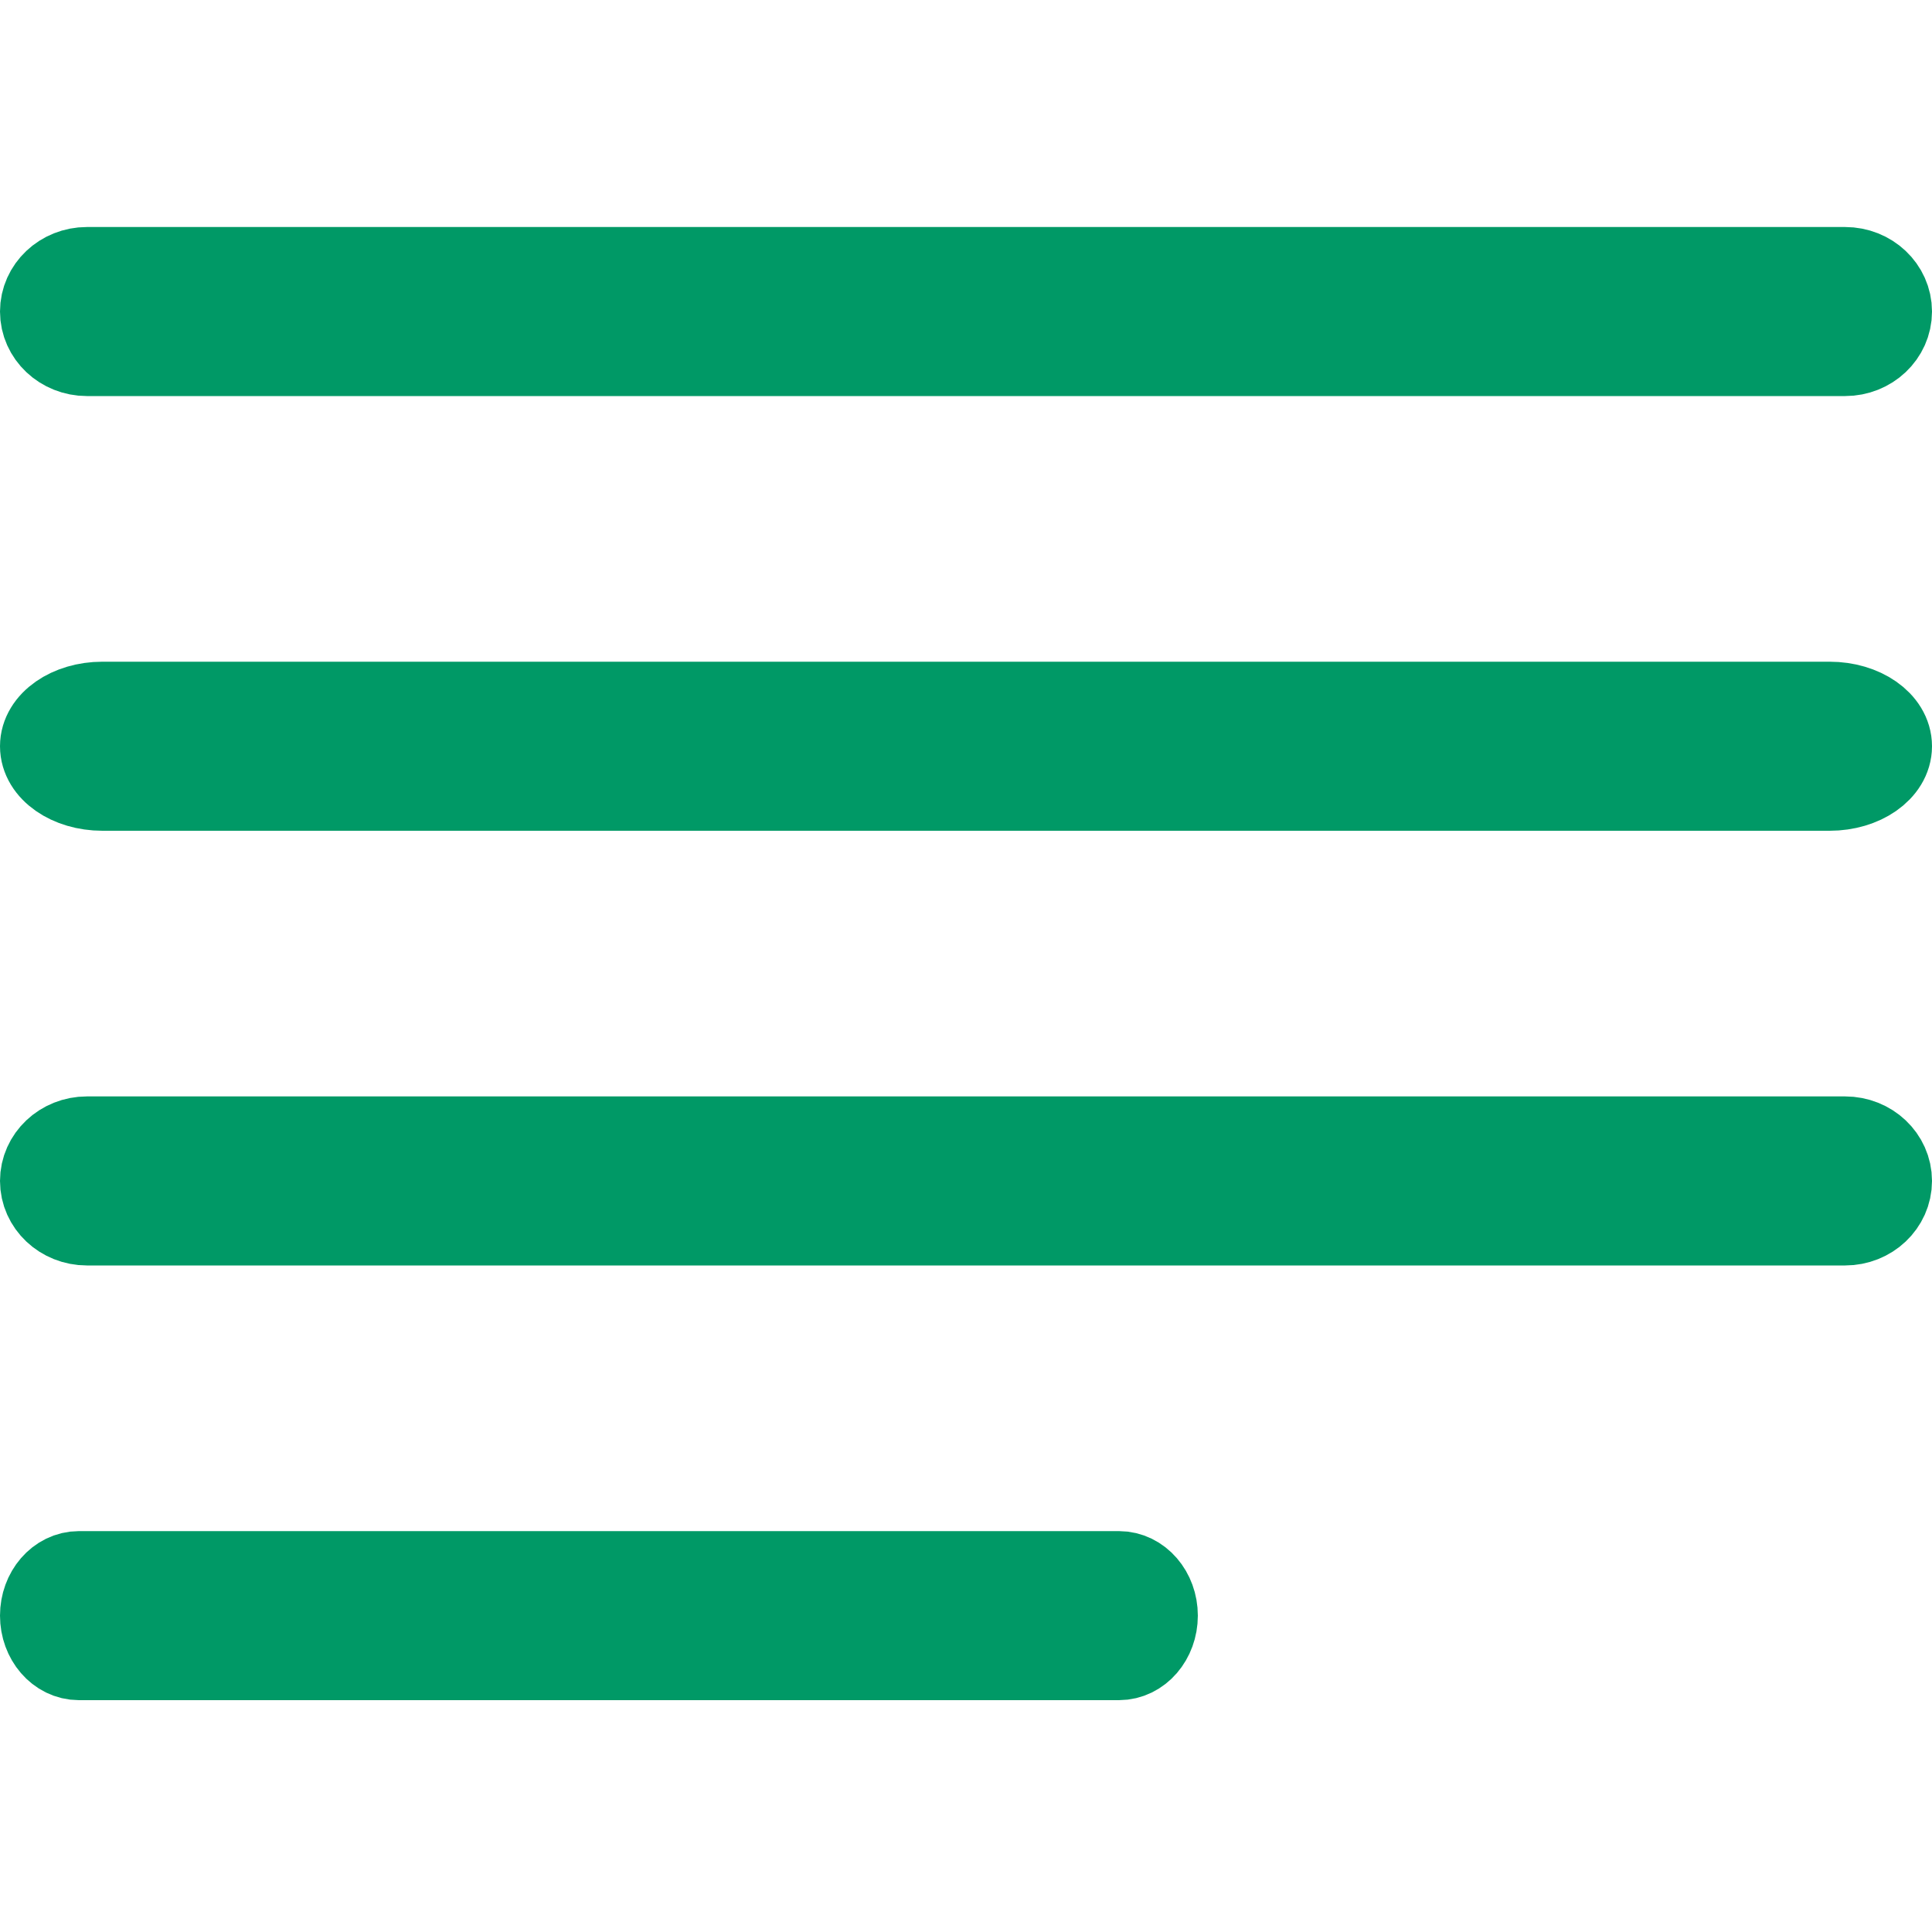 <svg width="400" height="400" viewBox="0 0 400 400" fill="none" xmlns="http://www.w3.org/2000/svg">
<path d="M382 56H18C13.029 56 9 59.806 9 64.5C9 69.194 13.029 73 18 73H382C386.971 73 391 69.194 391 64.5C391 59.806 386.971 56 382 56Z" stroke="#009966" stroke-width="18"/>
<path d="M378.809 146H21.192C14.458 146 9 149.806 9 154.5C9 159.194 14.458 163 21.192 163H378.809C385.542 163 391 159.194 391 154.5C391 149.806 385.542 146 378.809 146Z" stroke="#009966" stroke-width="18"/>
<path d="M382 236H18C13.029 236 9 239.806 9 244.5C9 249.194 13.029 253 18 253H382C386.971 253 391 249.194 391 244.5C391 239.806 386.971 236 382 236Z" stroke="#009966" stroke-width="18"/>
<path d="M231.66 326H16.34C12.286 326 9 329.806 9 334.5C9 339.194 12.286 343 16.34 343H231.66C235.714 343 239 339.194 239 334.5C239 329.806 235.714 326 231.66 326Z" stroke="#009966" stroke-width="18"/>
</svg>
